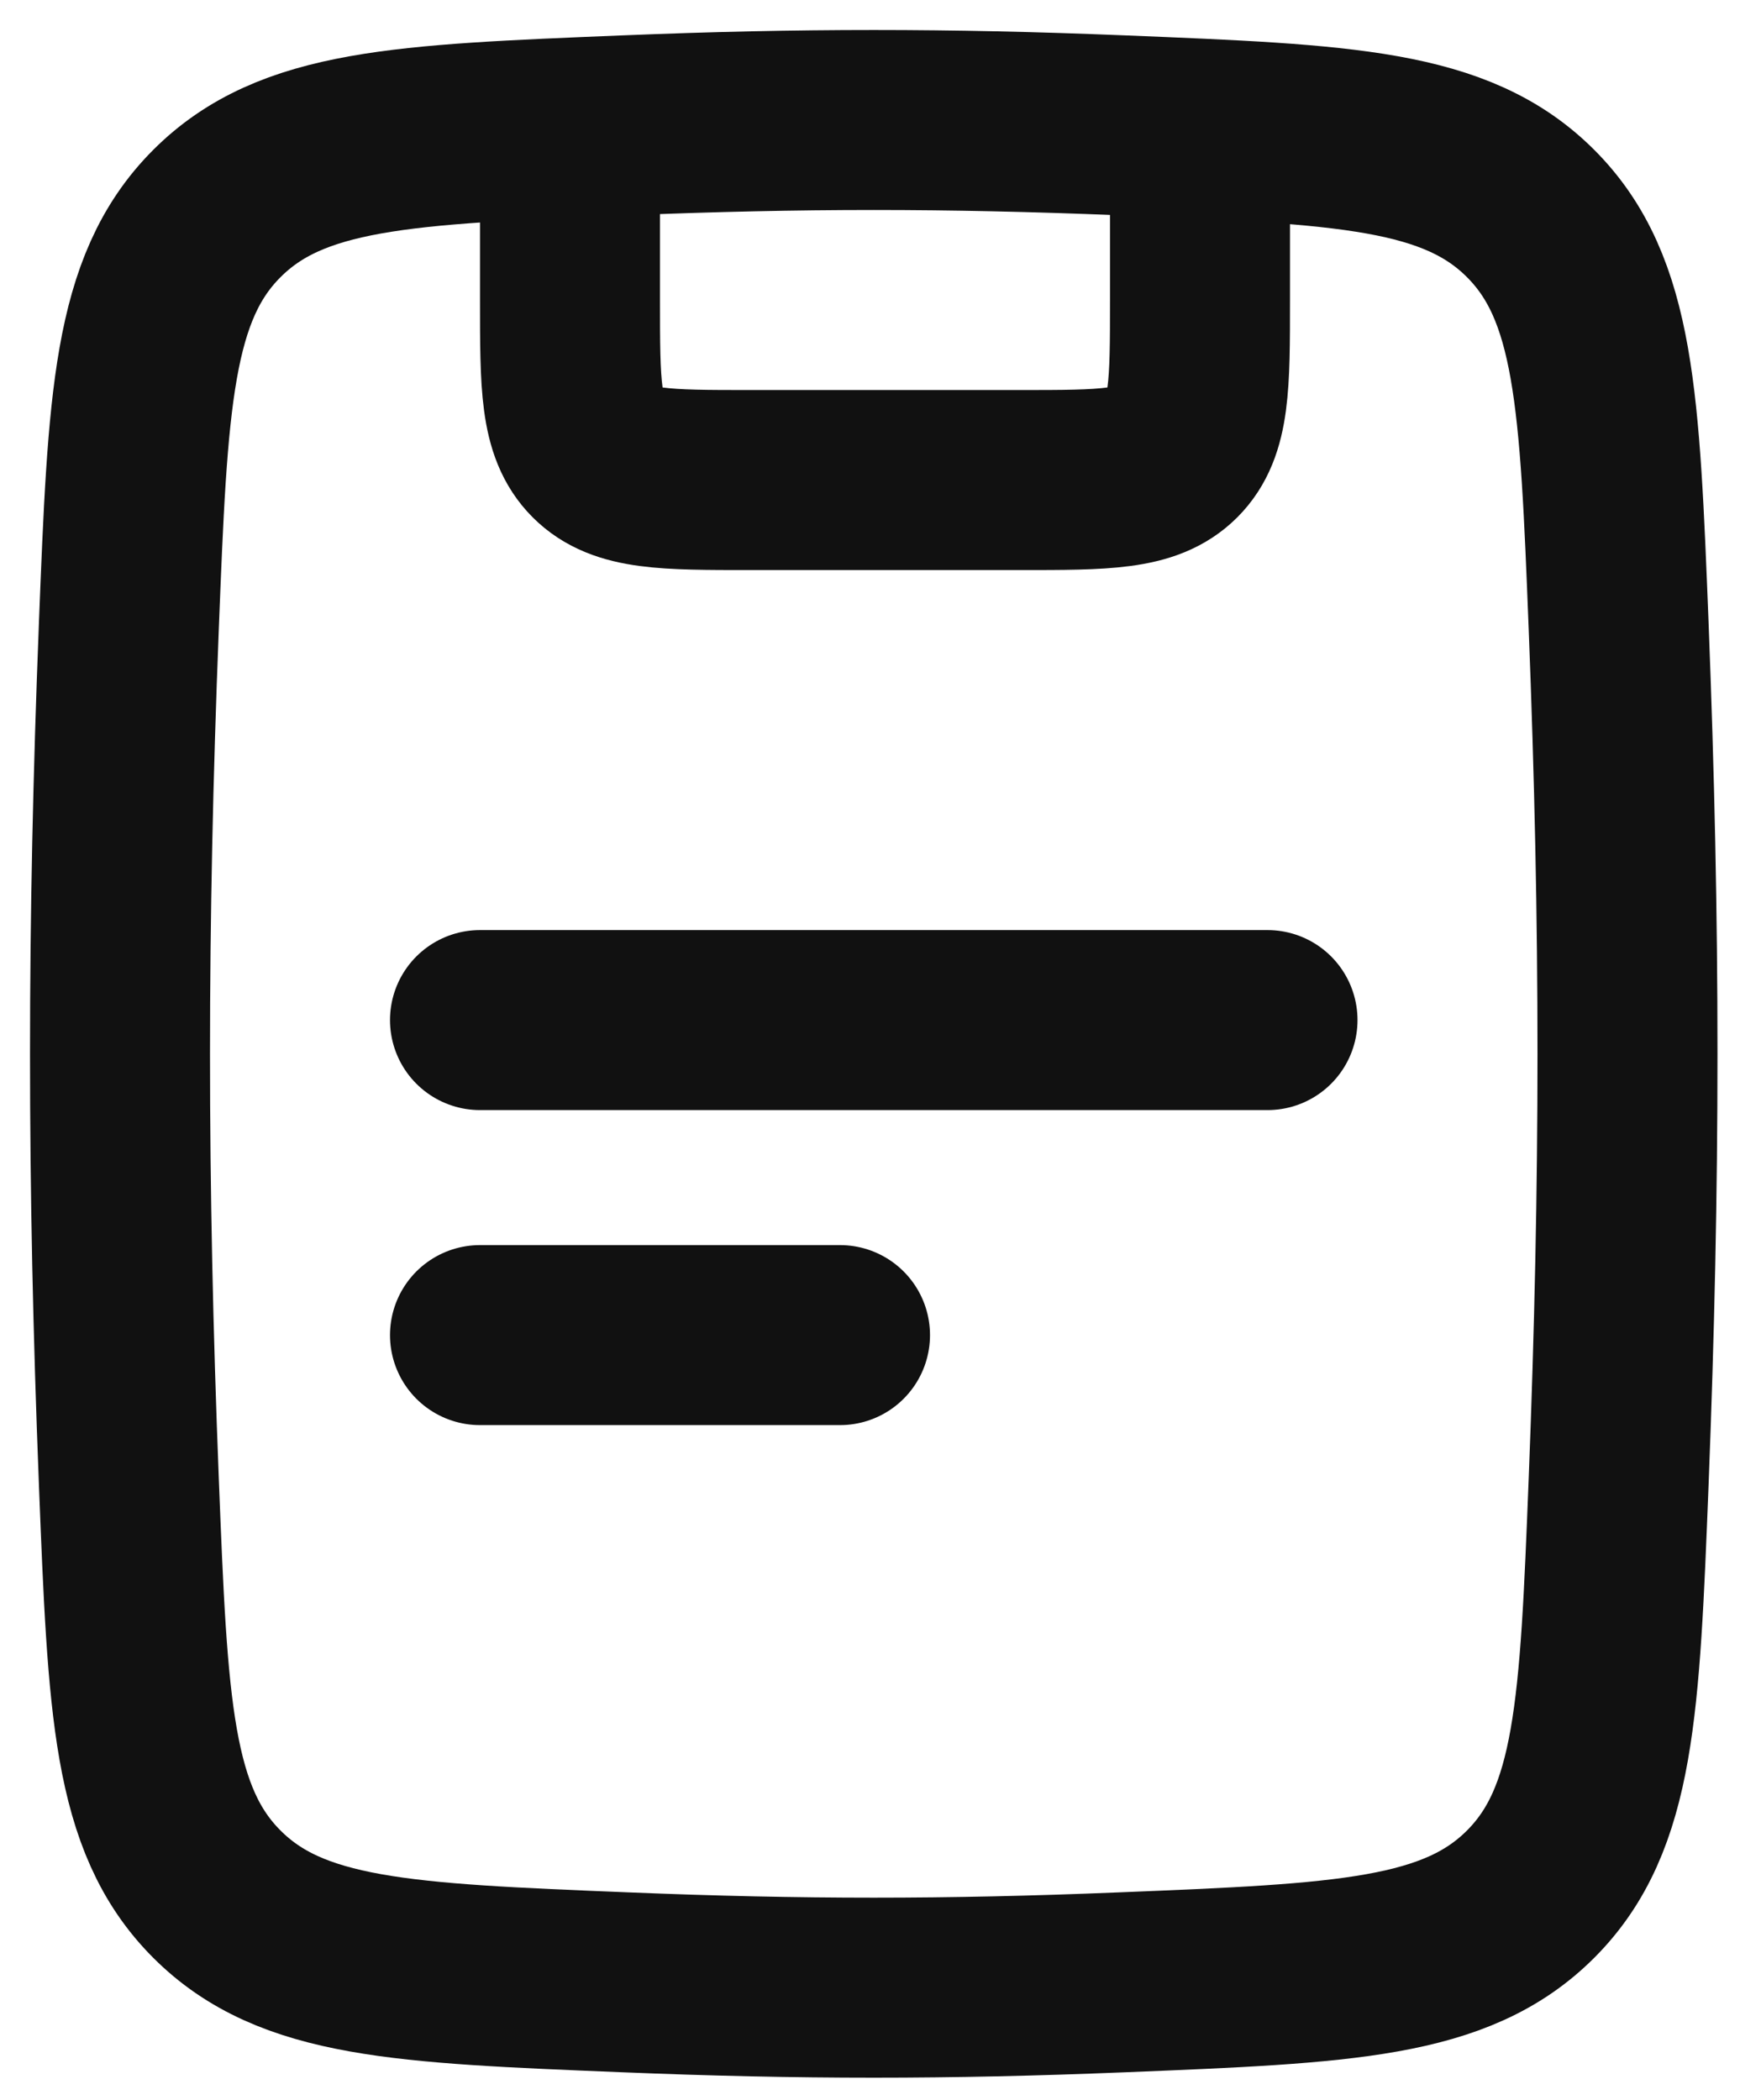 <svg width="29" height="35" viewBox="0 0 29 35" fill="none" xmlns="http://www.w3.org/2000/svg">
<path d="M2.148 10.423C2.296 6.678 2.37 4.805 3.613 3.56C4.856 2.315 6.711 2.239 10.42 2.089C13.339 1.97 15.786 1.97 18.705 2.089C22.414 2.239 24.269 2.315 25.512 3.56C26.755 4.805 26.829 6.678 26.977 10.423C27.174 15.454 27.174 19.671 26.977 24.702C26.829 28.448 26.755 30.32 25.512 31.565C24.269 32.81 22.414 32.886 18.705 33.036C15.786 33.155 13.339 33.155 10.42 33.036C6.711 32.886 4.856 32.81 3.613 31.565C2.37 30.32 2.296 28.448 2.148 24.702C1.951 19.671 1.951 15.454 2.148 10.423Z" stroke="#111111" stroke-width="3"/>
<path d="M9.5 2V5C9.5 6.414 9.5 7.121 9.939 7.561C10.379 8 11.086 8 12.5 8H17C18.414 8 19.121 8 19.561 7.561C20 7.121 20 6.414 20 5V2" stroke="#111111" stroke-width="3"/>
<path d="M8 17H21.125" stroke="#111111" stroke-width="3" stroke-linecap="round"/>
<path d="M8 22.25H14" stroke="#111111" stroke-width="3" stroke-linecap="round"/>
</svg>
